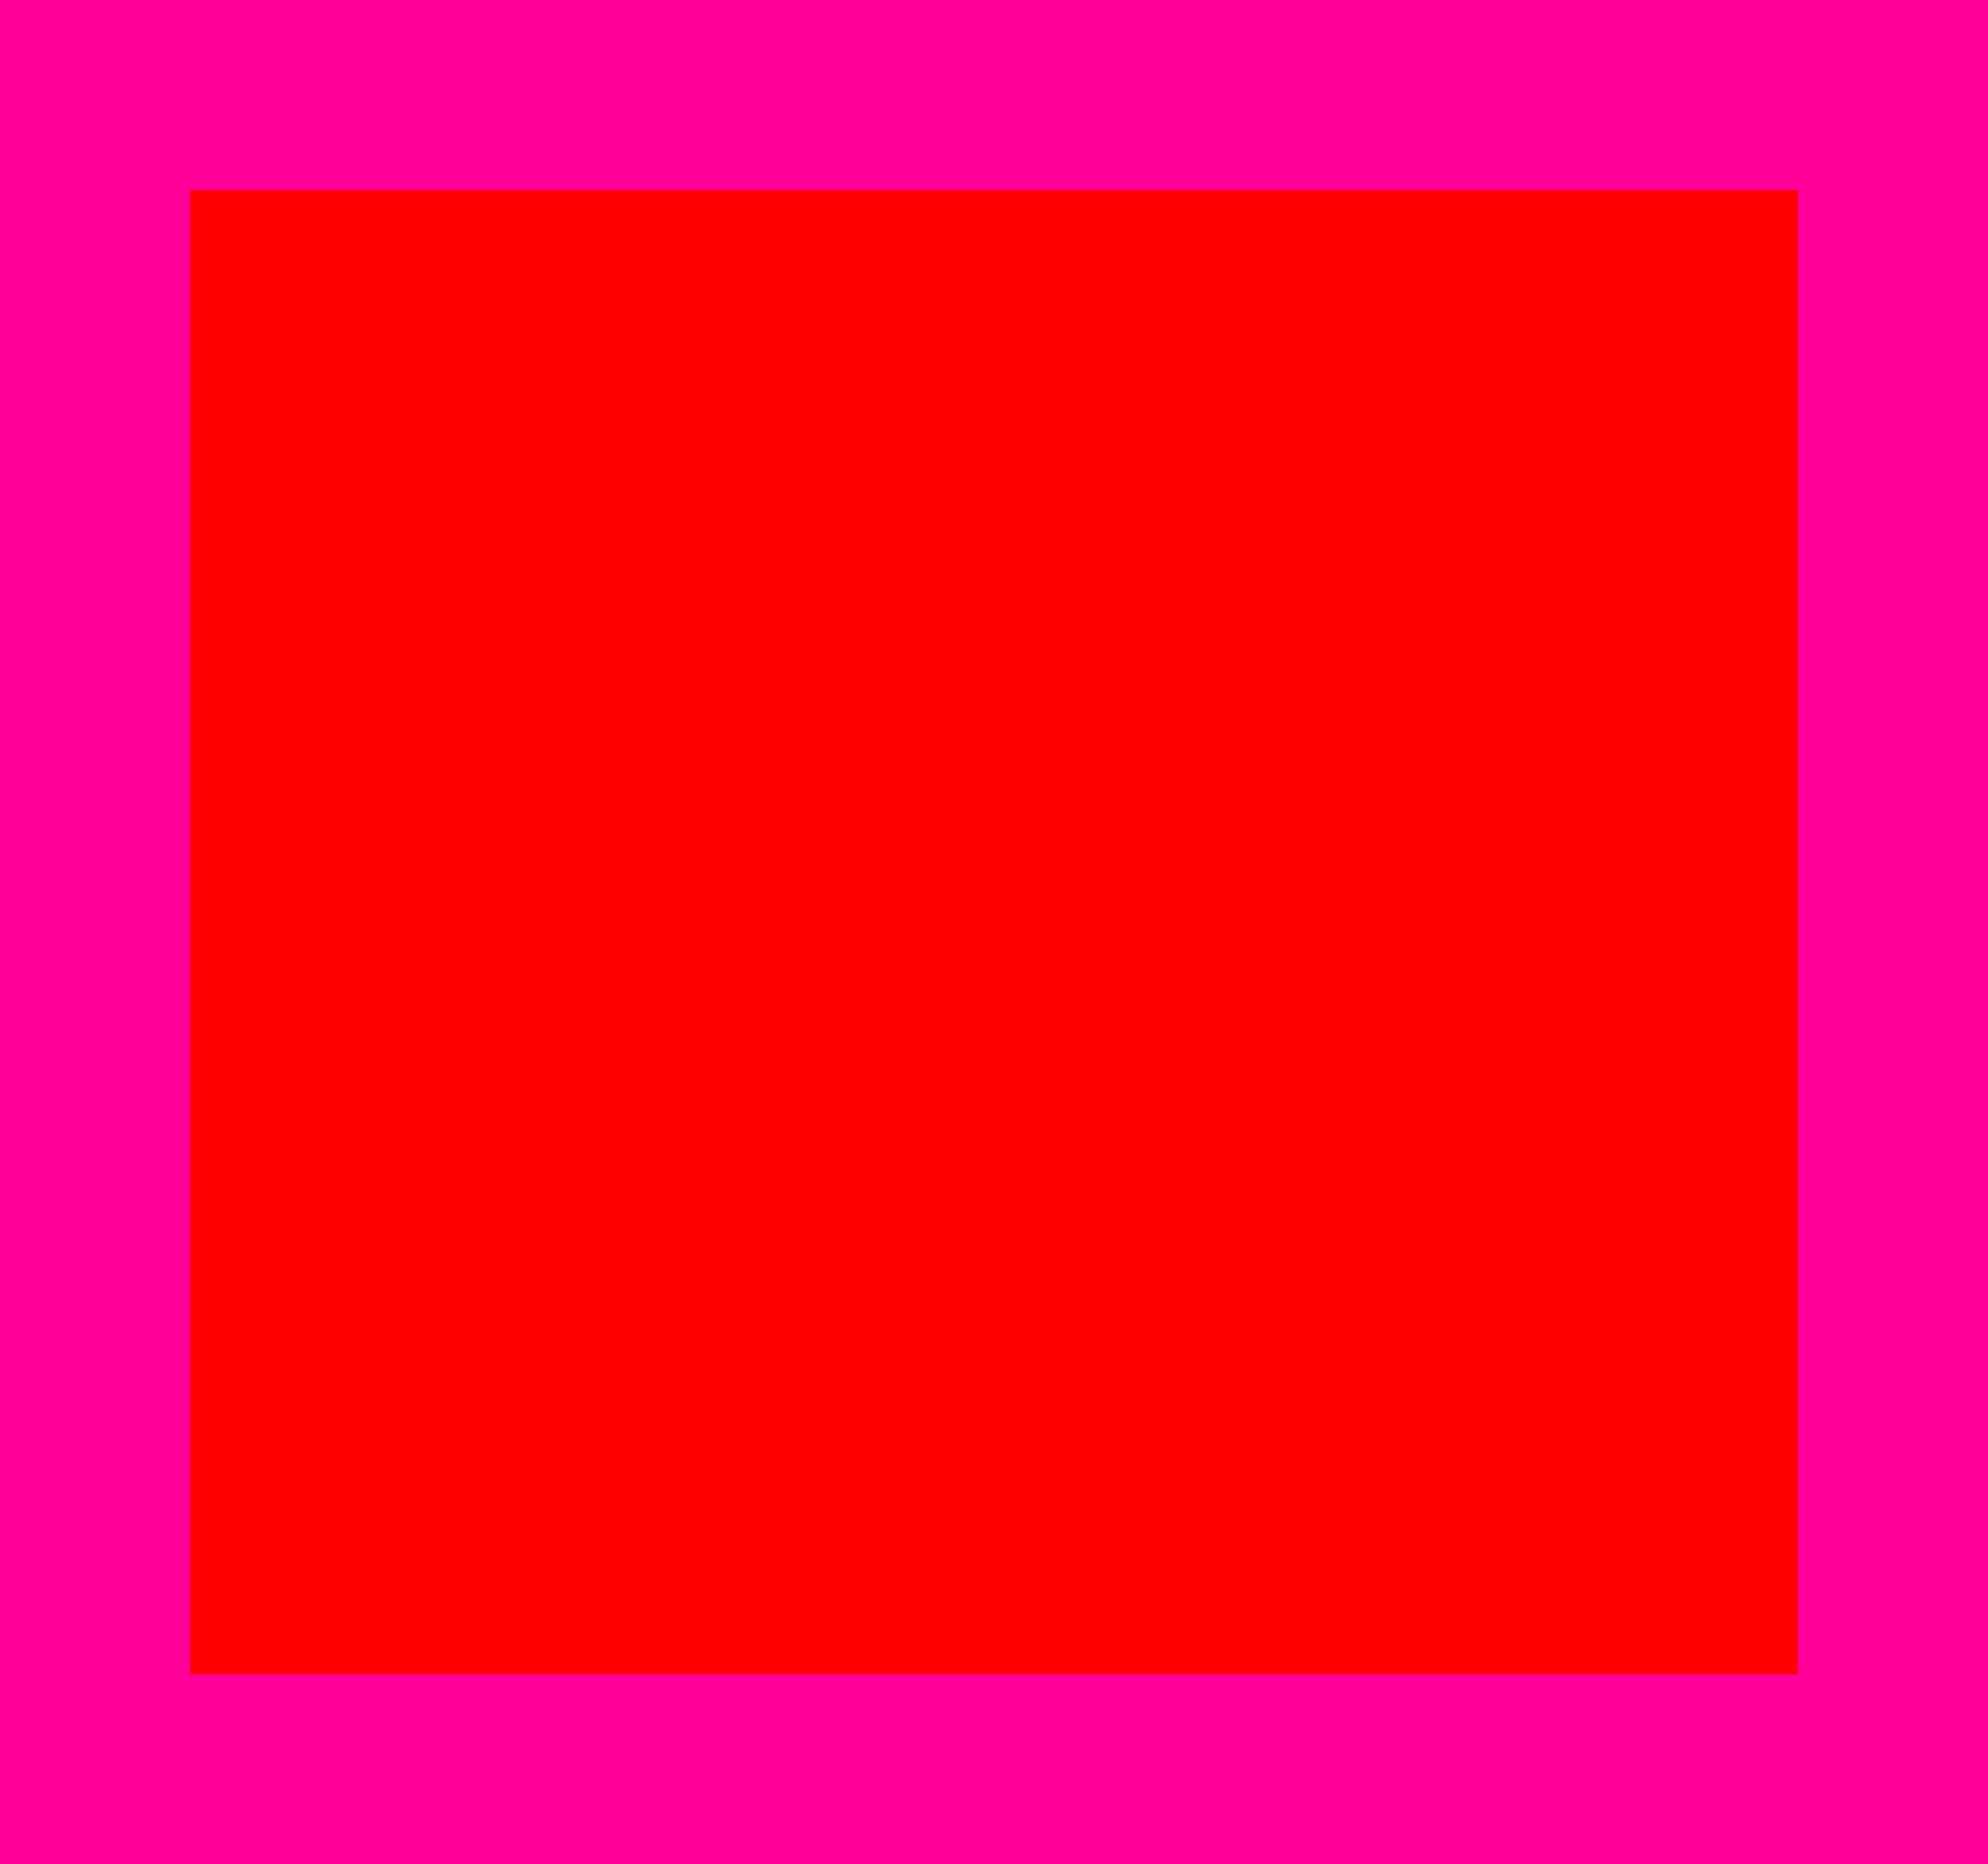 <?xml version="1.0" encoding="UTF-8" standalone="no"?>
<svg version="1.2" baseProfile="tiny" viewBox="0 0 209 196" xmlns="http://www.w3.org/2000/svg">
	<path fill="#ff0000" stroke-width="20.0" fill-opacity="1.0" stroke-opacity="1.0" d="M0 0L209 0L209 196L0 196L0 0Z"/>
	<path fill="#ff0099" stroke-width="20.0" fill-opacity="1.0" stroke-opacity="1.0" d="M0 0L0 -20L-20 -20L-20 0L0 0ZM209 0L229 0L229 -20L209 -20L209 0ZM209 196L209 216L229 216L229 196L209 196ZM0 196L-20 196L-20 216L0 216L0 196ZM0 20L209 20L209 -20L0 -20L0 20ZM189 0L189 196L229 196L229 0L189 0ZM209 176L0 176L0 216L209 216L209 176ZM20 196L20 0L-20 0L-20 196L20 196Z"/>
</svg>